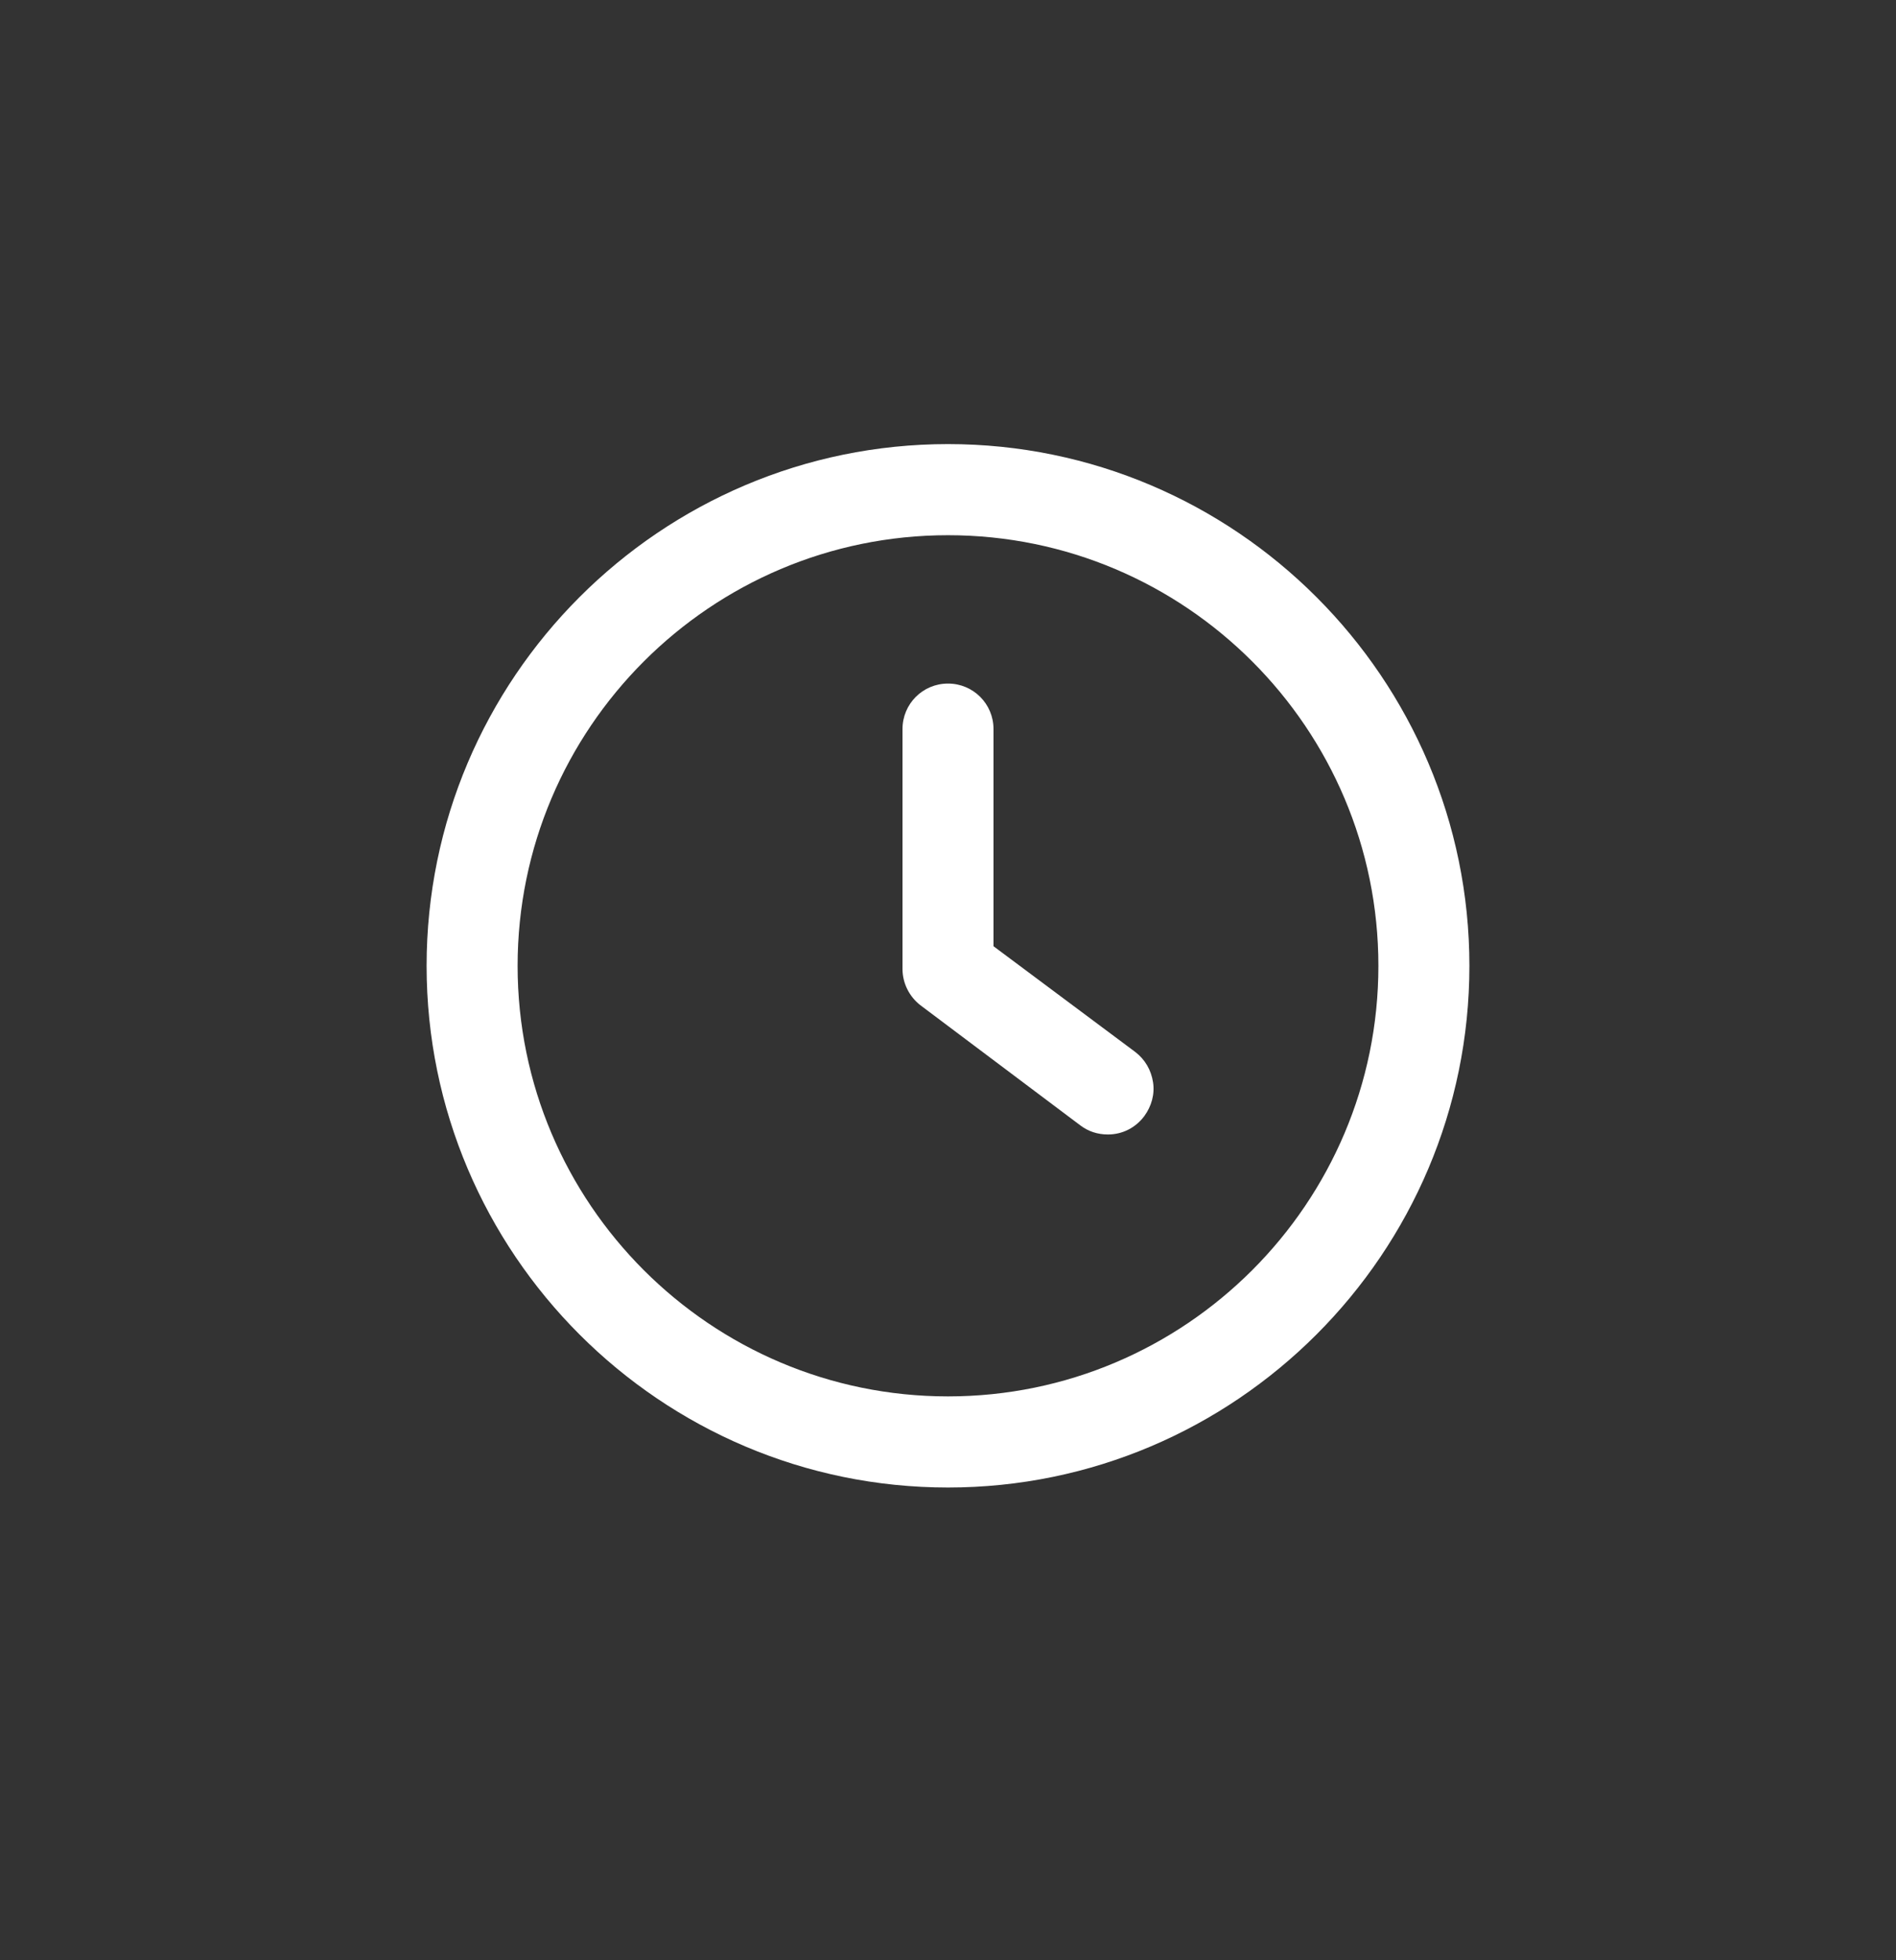 <svg width="30" height="31" viewBox="0 0 30 31" fill="none" xmlns="http://www.w3.org/2000/svg">
<rect x="0" y="0" width="30" height="31" fill="#333333" stroke="none"/>
<path d="M15.72 14.964V11.53C15.72 11.131 15.399 10.81 15 10.81C14.601 10.81 14.28 11.131 14.28 11.53V15.322C14.28 15.548 14.387 15.762 14.566 15.899L17.095 17.798C17.22 17.893 17.369 17.941 17.53 17.941C17.762 17.941 17.97 17.833 18.107 17.649C18.22 17.494 18.274 17.304 18.244 17.113C18.214 16.923 18.119 16.756 17.964 16.637L15.72 14.964Z" fill="white"/>
<path d="M15 7.023C10.452 7.023 6.75 10.726 6.75 15.274C6.75 19.821 10.452 23.524 15 23.524C19.548 23.524 23.25 19.821 23.25 15.274C23.25 10.726 19.548 7.023 15 7.023ZM21.81 15.274C21.81 19.029 18.756 22.083 15 22.083C11.244 22.083 8.19 19.029 8.19 15.274C8.19 11.518 11.244 8.464 15 8.464C18.756 8.464 21.81 11.518 21.81 15.274Z" fill="white"/>
</svg>
